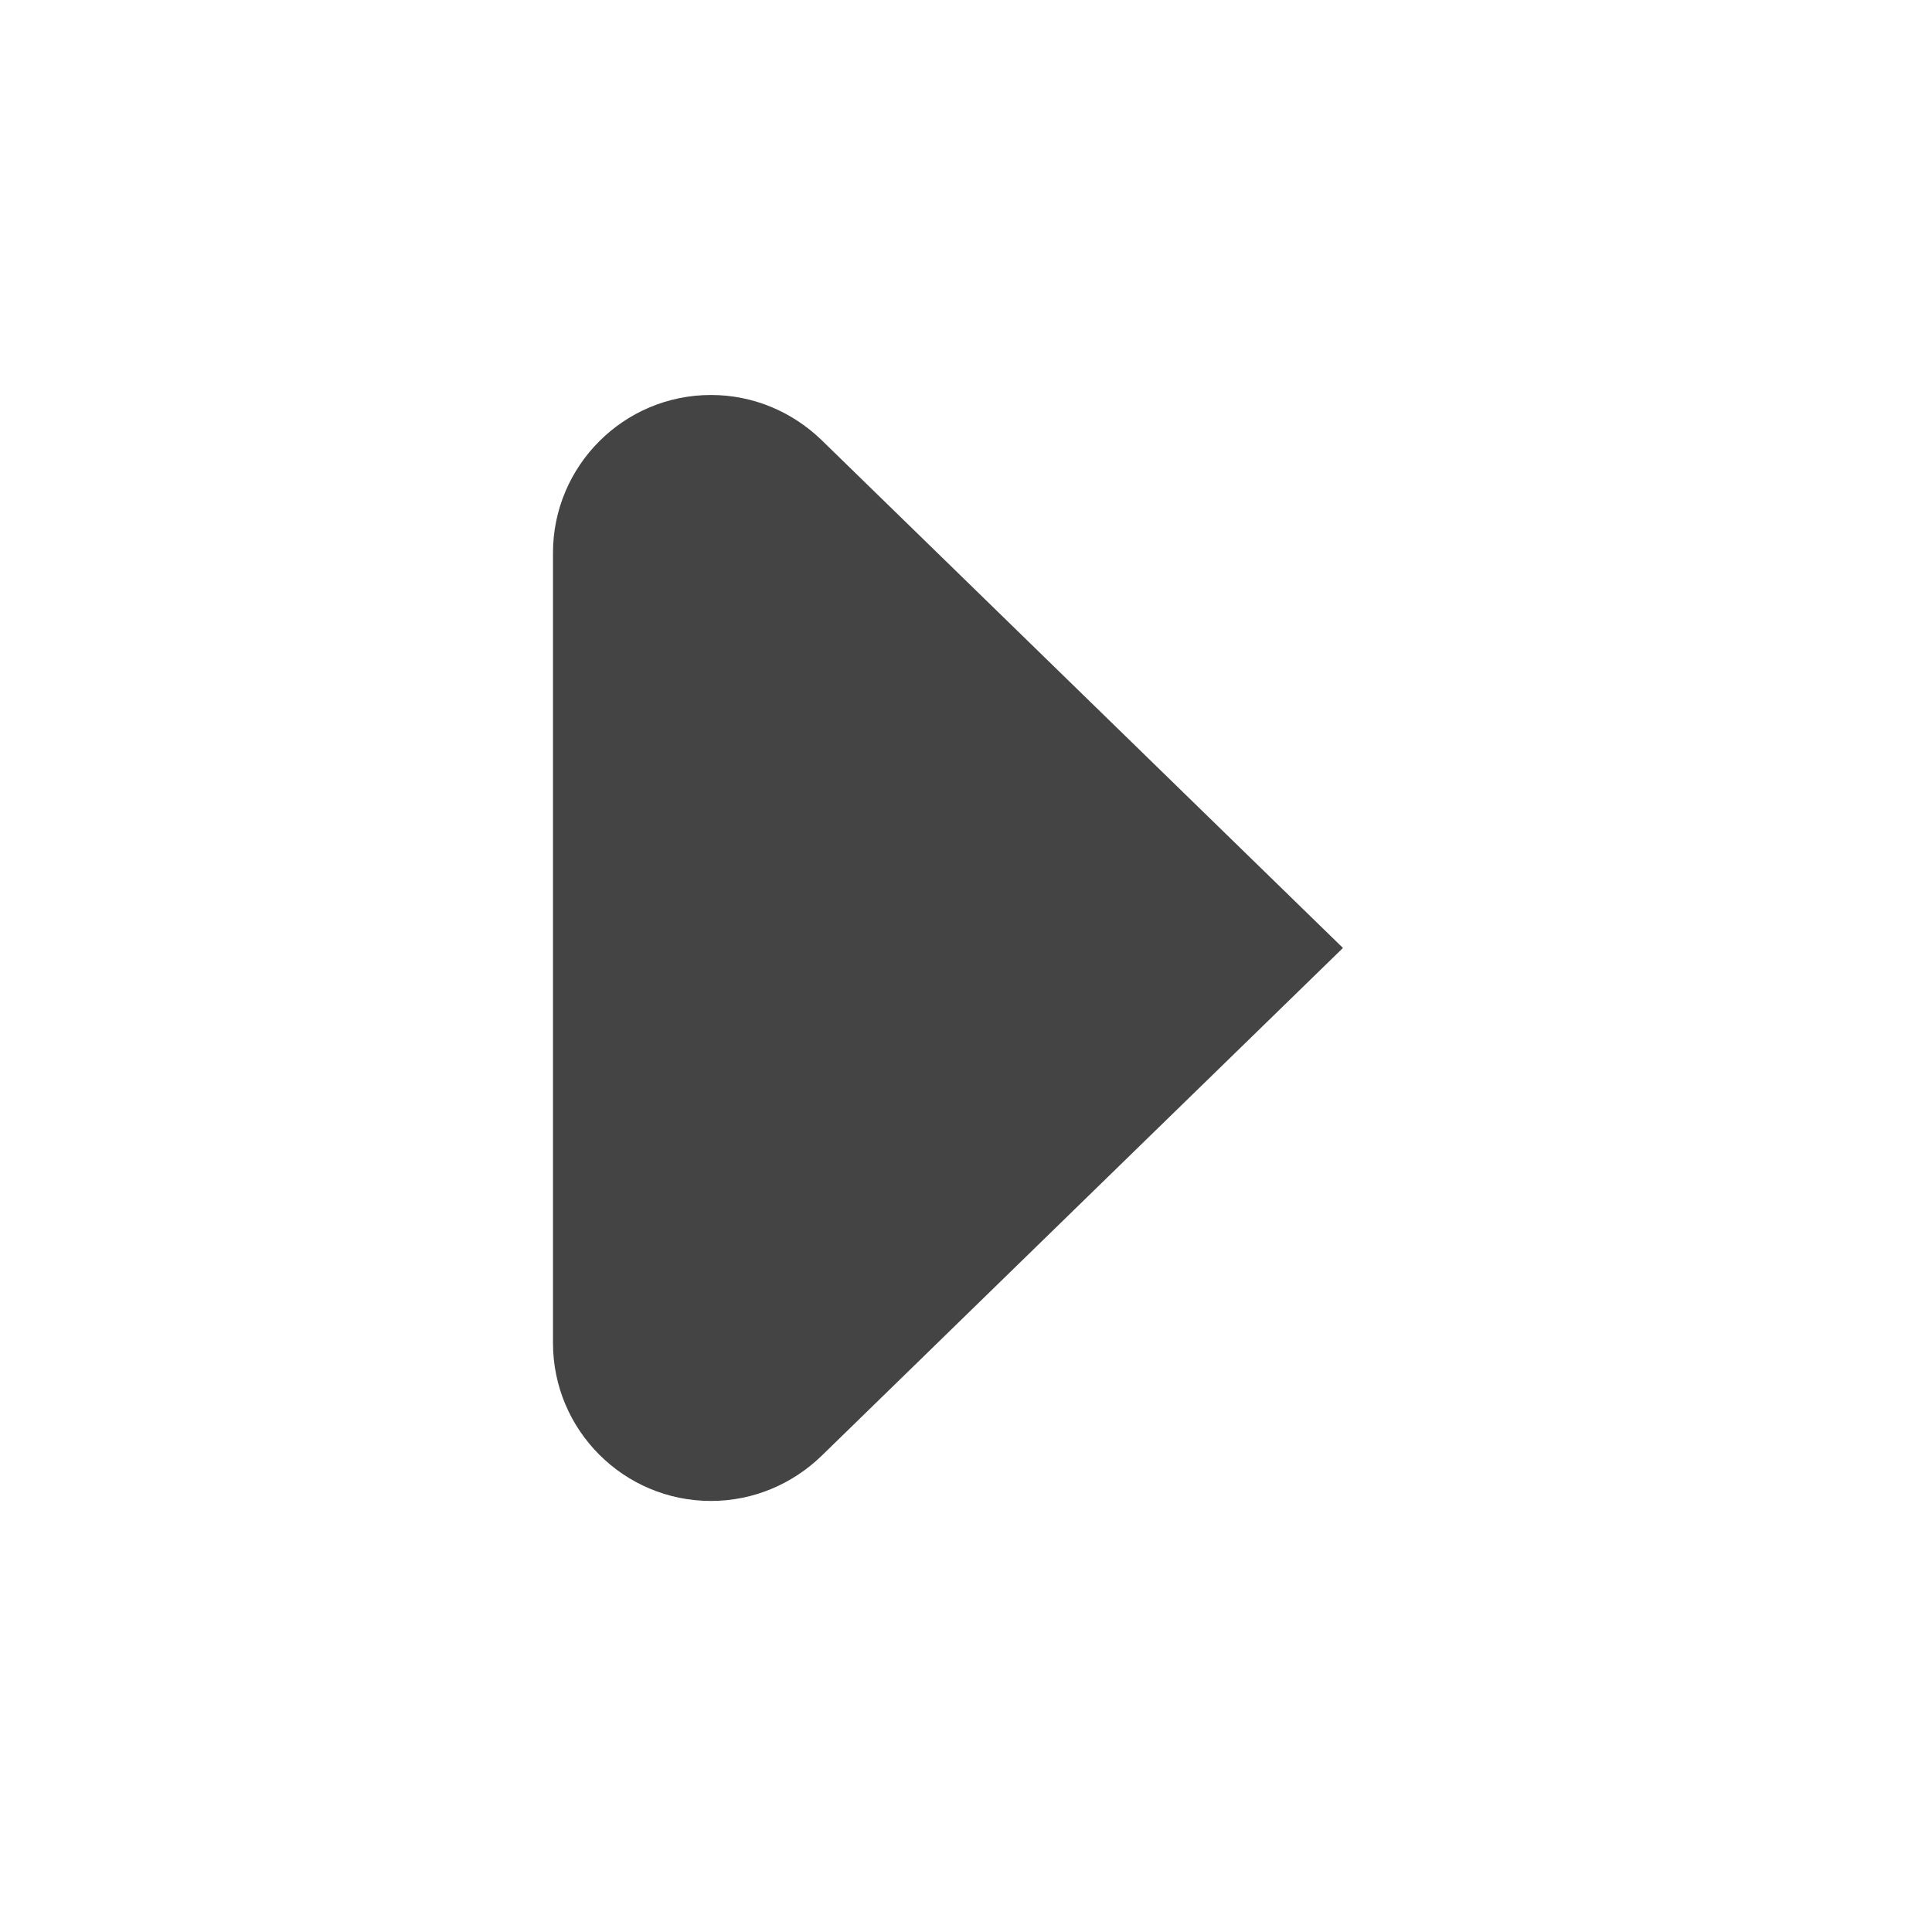 <?xml version="1.0" encoding="utf-8"?><!DOCTYPE svg PUBLIC "-//W3C//DTD SVG 1.1//EN" "http://www.w3.org/Graphics/SVG/1.1/DTD/svg11.dtd">
<svg version="1.1" xmlns="http://www.w3.org/2000/svg"
     width="24" height="24" viewBox="0 0 24 24" data-tags="media-play"><g fill="#444" transform="scale(0.023 0.023)"><path d="M443.563 786.475c112.683-109.824 281.771-274.475 281.771-274.475s-169.088-164.651-281.771-274.475c-15.488-14.891-36.395-24.192-59.563-24.192-47.104 0-85.333 38.229-85.333 85.333v426.667c0 47.104 38.229 85.333 85.333 85.333 23.168 0 44.075-9.301 59.563-24.192z" /></g></svg>